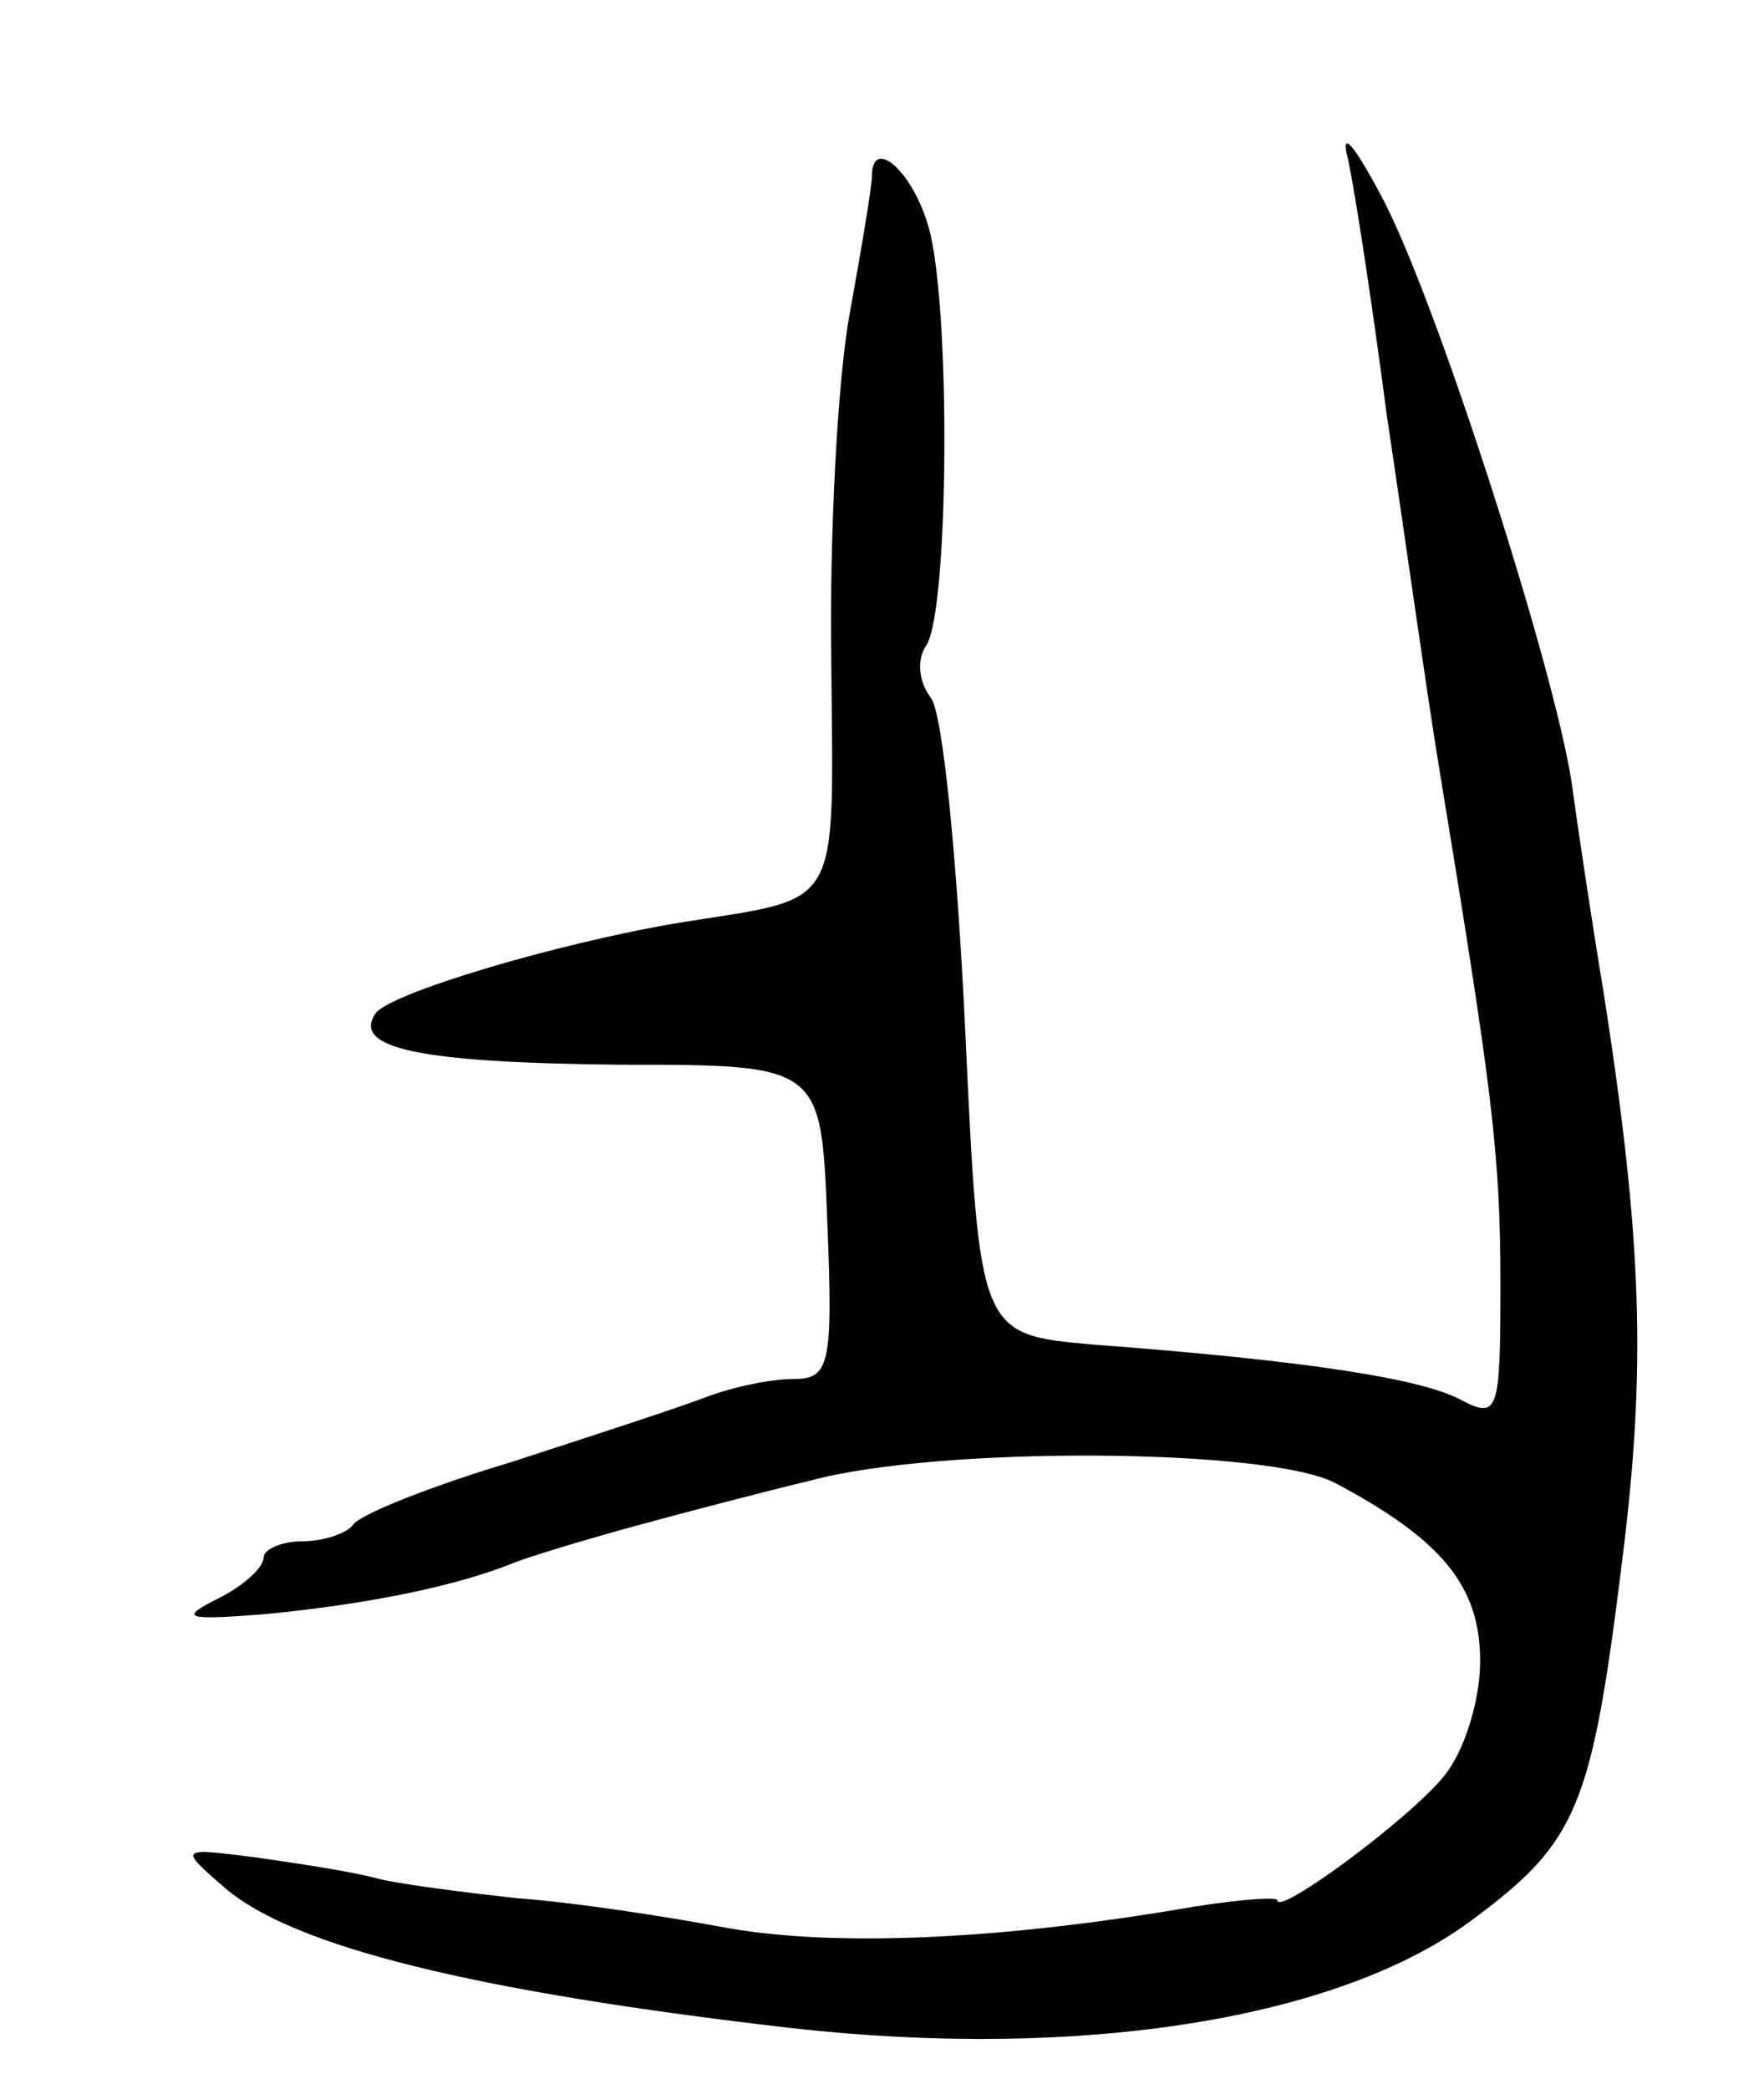 <svg version="1.0" xmlns="http://www.w3.org/2000/svg"
 width="87pt" height="103pt" viewBox="0 0 87 103"
 preserveAspectRatio="xMidYMid meet">
<g transform="translate(0,103) scale(0.1,-0.1)"
fill="#000000" stroke="none">
<path d="M664 955 c3 -11 12 -69 20 -130 9 -60 20 -139 26 -175 26 -158 30
-189 30 -253 0 -64 -1 -67 -20 -57 -19 10 -74 19 -181 27 -56 5 -56 5 -63 156
-4 83 -11 156 -17 163 -6 8 -7 19 -2 26 11 18 12 167 1 206 -8 28 -28 45 -28
25 0 -5 -5 -35 -11 -68 -6 -33 -10 -110 -9 -172 1 -124 6 -115 -75 -128 -60
-10 -144 -35 -150 -45 -11 -17 22 -24 120 -25 100 0 100 0 103 -77 3 -72 1
-78 -17 -78 -11 0 -30 -4 -43 -9 -13 -5 -56 -19 -96 -32 -40 -12 -75 -26 -78
-31 -3 -4 -14 -8 -25 -8 -10 0 -19 -4 -19 -8 0 -5 -10 -14 -22 -20 -20 -10
-17 -11 22 -8 52 5 96 14 125 26 11 4 38 12 60 18 22 6 60 16 85 22 63 17 224
16 258 -1 53 -28 72 -51 72 -88 0 -20 -8 -45 -18 -57 -17 -21 -82 -69 -82 -61
0 2 -24 0 -52 -5 -91 -15 -171 -18 -223 -8 -27 5 -72 12 -100 14 -27 3 -59 7
-70 10 -11 3 -37 7 -58 10 -39 5 -39 5 -16 -15 34 -29 123 -51 279 -69 142
-16 271 4 337 54 51 38 58 55 73 176 12 95 10 158 -9 280 -6 36 -13 83 -16
105 -9 57 -65 232 -92 285 -13 25 -21 36 -19 25z"/>
</g>
</svg>
